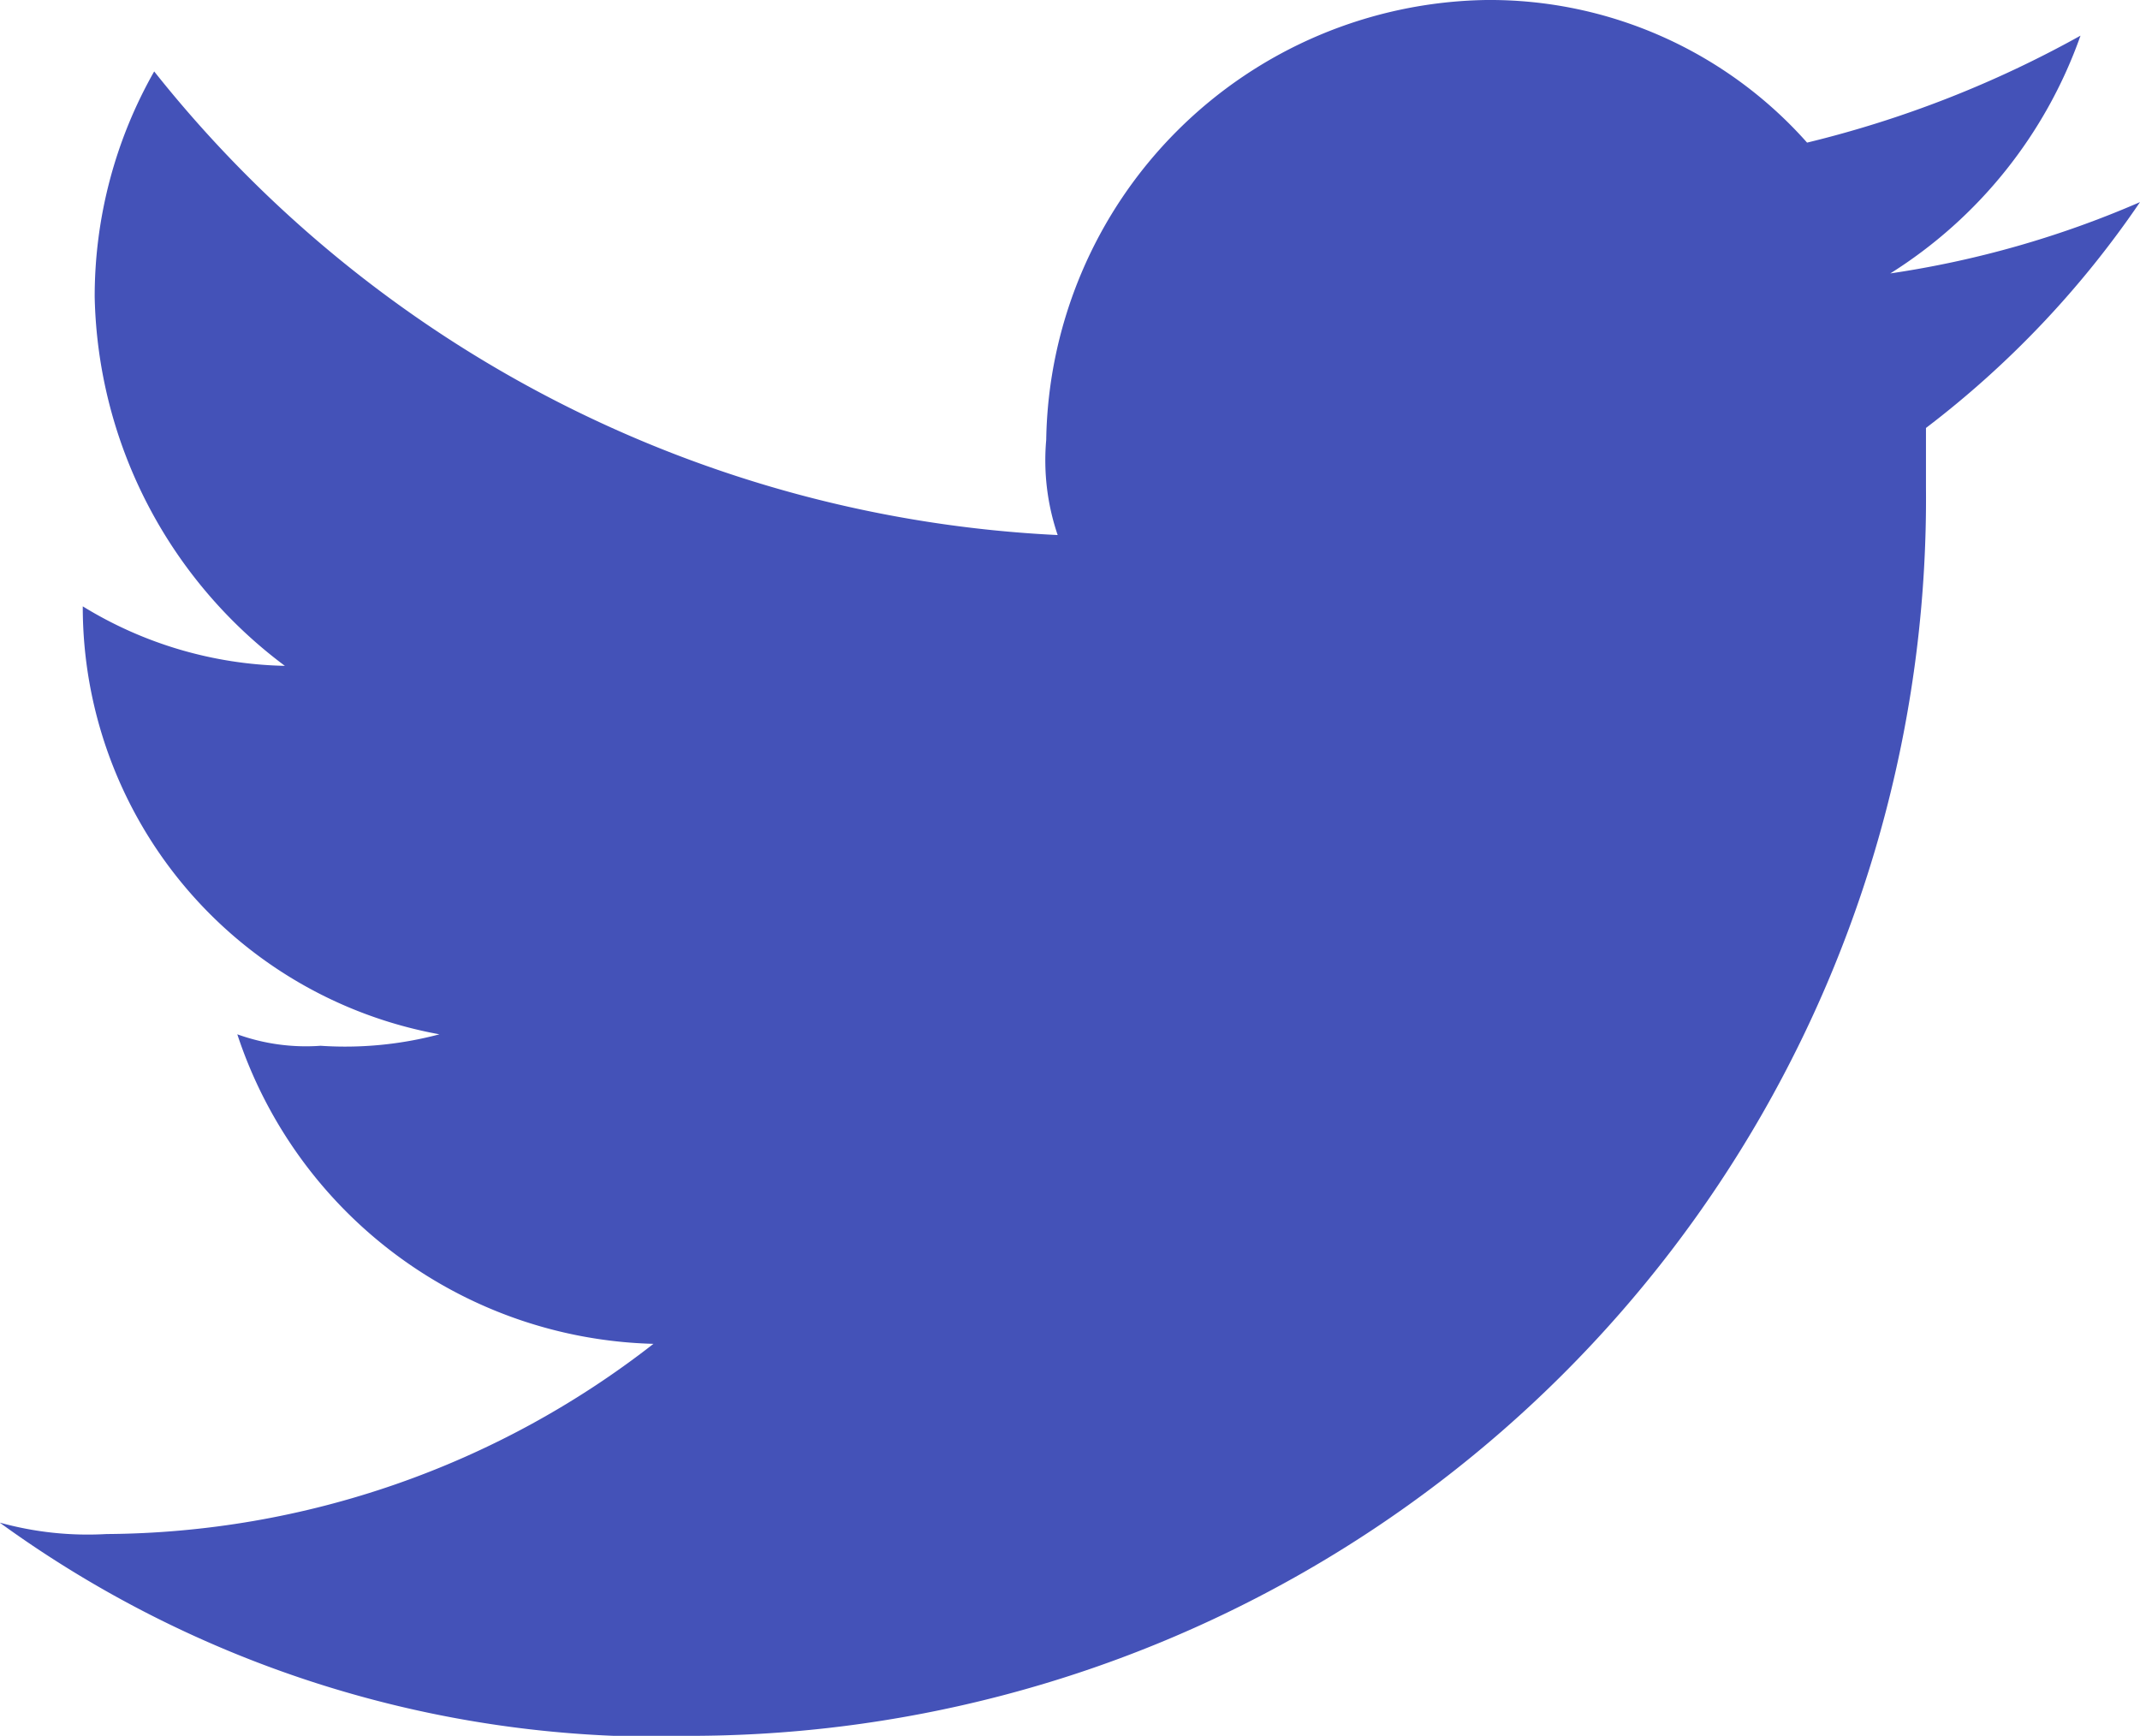 <svg xmlns="http://www.w3.org/2000/svg" width="18.667" height="15.141" viewBox="0 0 18.667 15.141"><defs><style>.a{fill:#4452b8;fill-rule:evenodd;}</style></defs><path class="a" d="M43.911,17.141A10.792,10.792,0,0,0,54.8,6.252V5.733a8.429,8.429,0,0,0,1.867-1.97,8.609,8.609,0,0,1-2.178.622,4.035,4.035,0,0,0,1.659-2.074,9.512,9.512,0,0,1-2.385.933A3.7,3.7,0,0,0,50.963,2a3.9,3.9,0,0,0-3.837,3.837,2.022,2.022,0,0,0,.1.83,10.722,10.722,0,0,1-7.881-4.044,3.971,3.971,0,0,0-.519,1.97,4.12,4.12,0,0,0,1.659,3.215,3.5,3.5,0,0,1-1.763-.519h0a3.79,3.79,0,0,0,3.111,3.733,3.2,3.2,0,0,1-1.037.1,1.765,1.765,0,0,1-.726-.1,3.929,3.929,0,0,0,3.63,2.7,7.83,7.83,0,0,1-4.77,1.659,2.871,2.871,0,0,1-.933-.1,9.788,9.788,0,0,0,5.911,1.867" transform="translate(-38 -2)"/></svg>